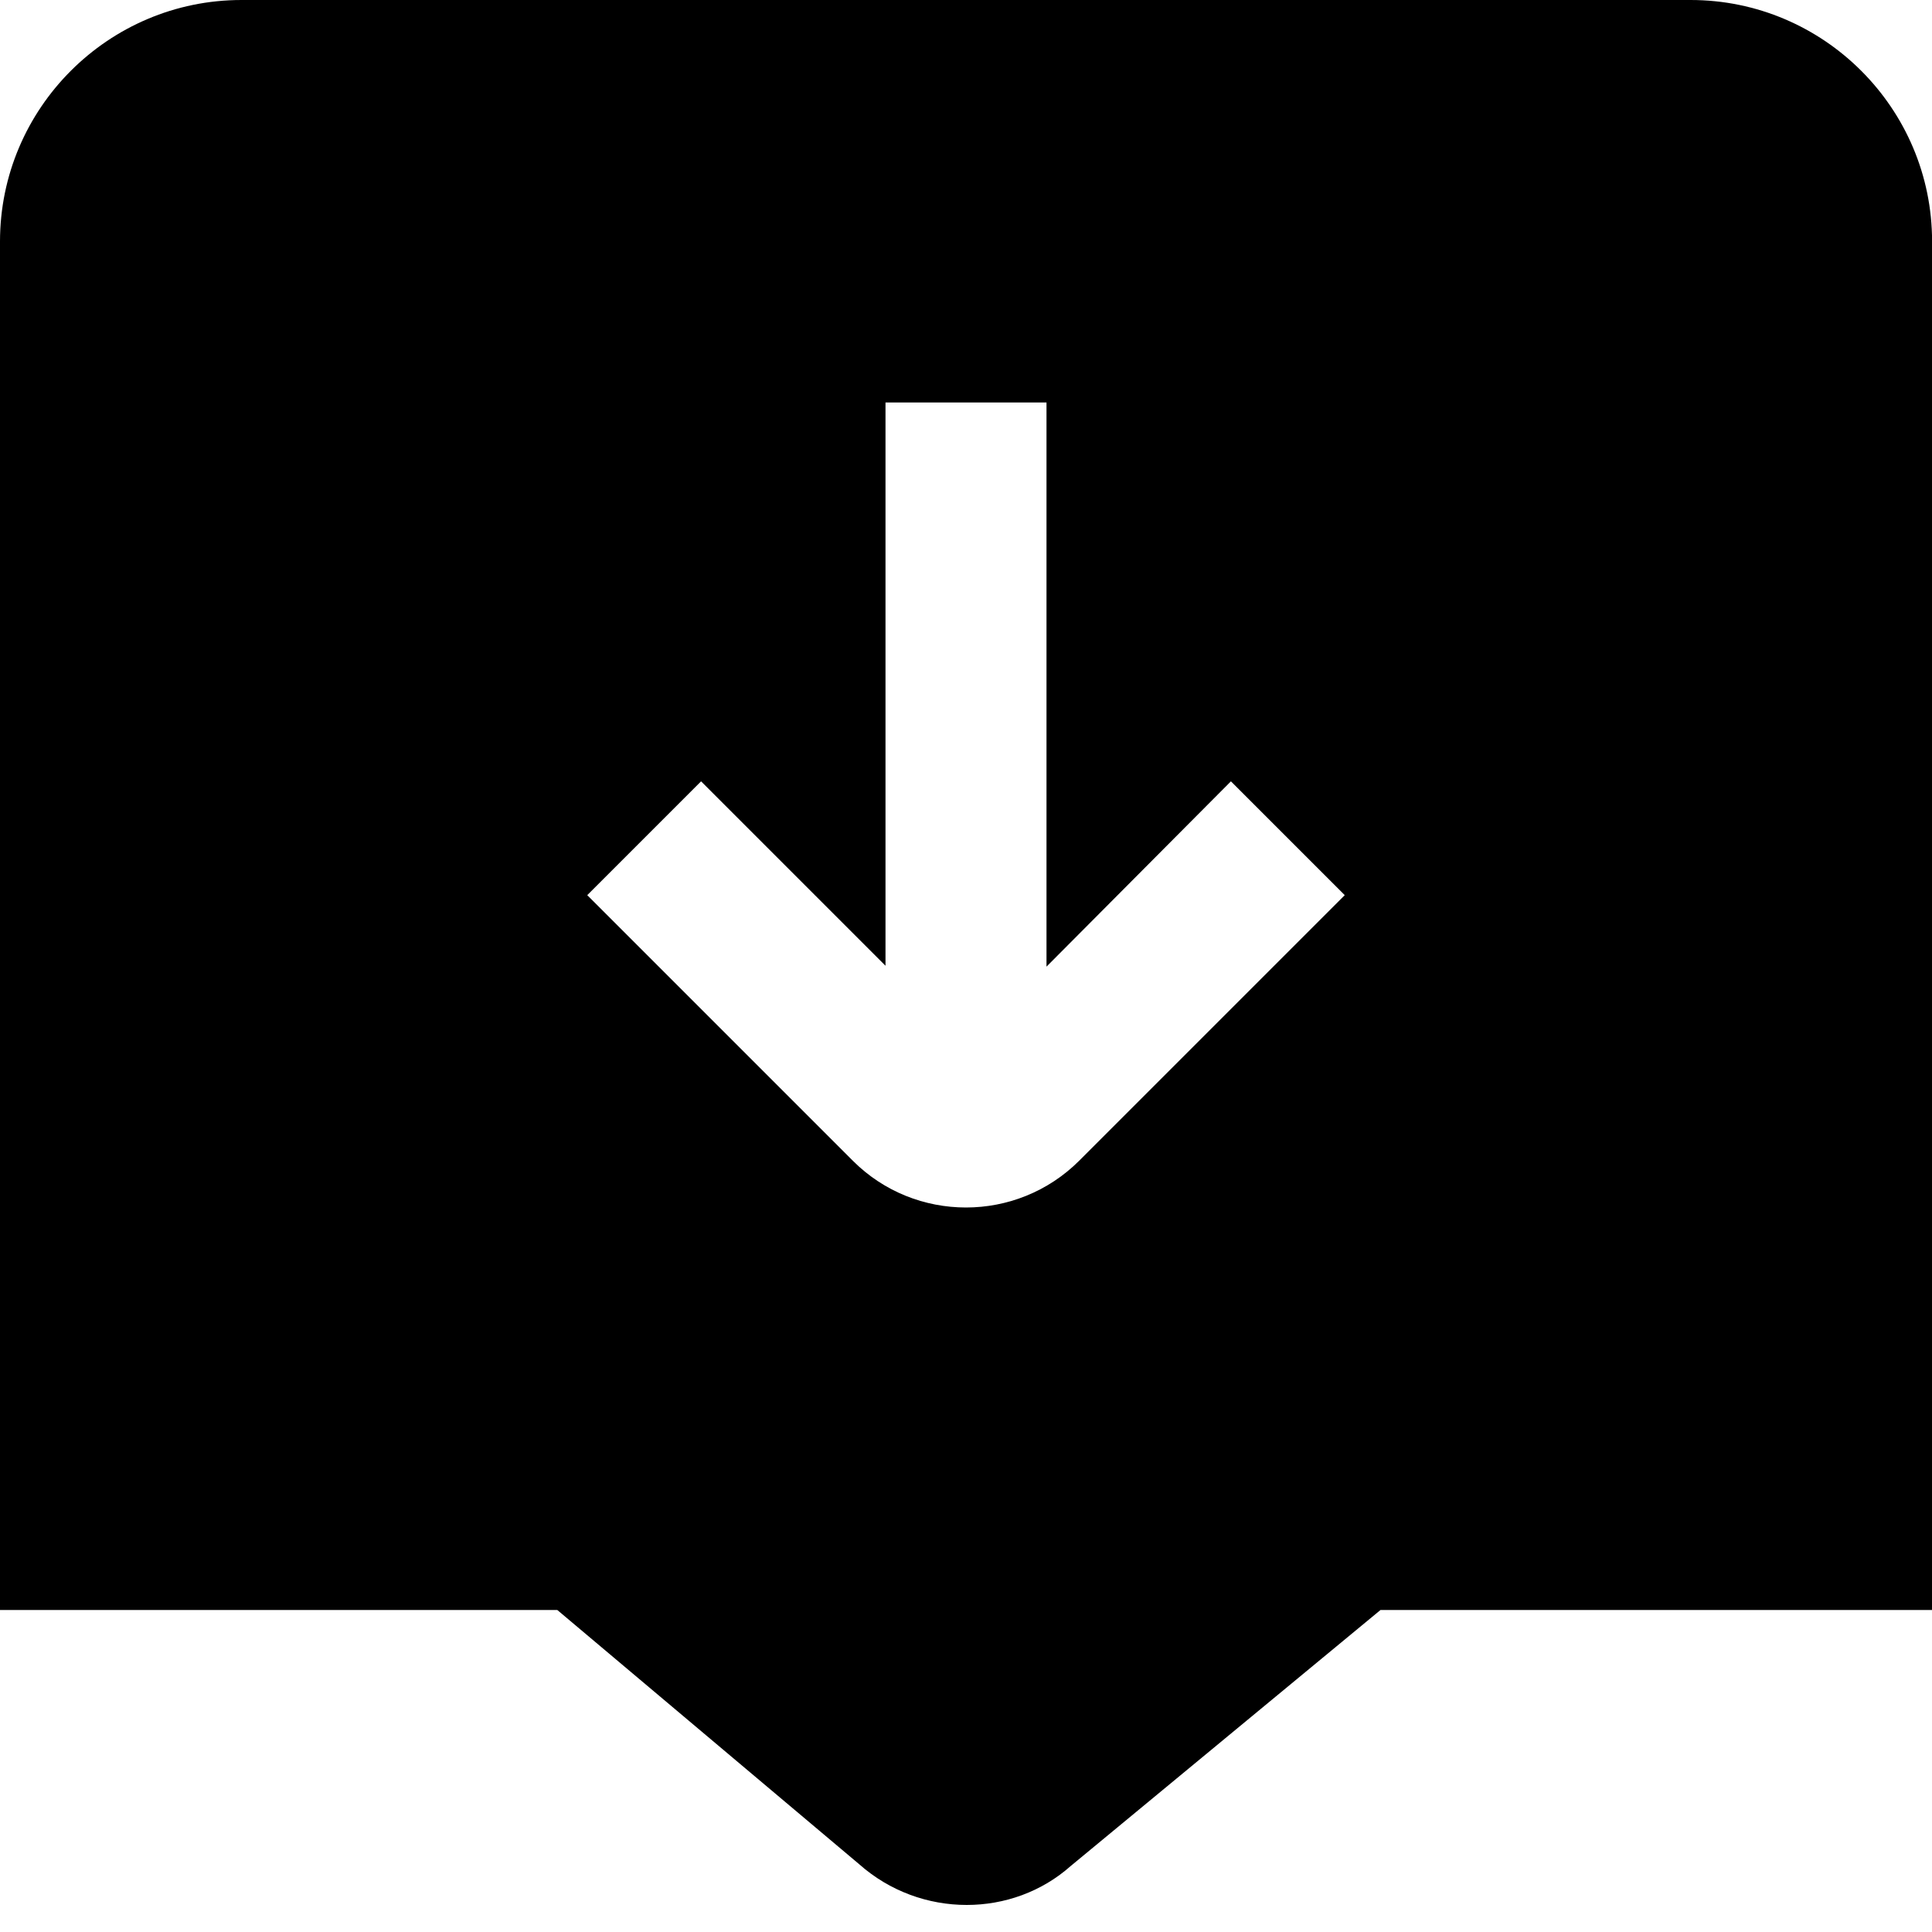 <?xml version="1.0" encoding="UTF-8"?>
<svg xmlns="http://www.w3.org/2000/svg" id="Layer_1" data-name="Layer 1" viewBox="0 0 24 24" width="100%" height="100%"><path d="m21,0H3C1.346,0,0,1.346,0,3v17h6.923l3.749,3.157c.382.339.861.507,1.337.507.468,0,.931-.163,1.292-.484l3.848-3.18h6.852V3c0-1.654-1.346-3-3-3Zm-7.594,14.419c-.388.387-.897.581-1.406.581s-1.018-.193-1.405-.58l-3.3-3.3,1.414-1.414,2.291,2.291v-6.997h2v7.008l2.291-2.302,1.414,1.414-3.299,3.299Z"/></svg>
